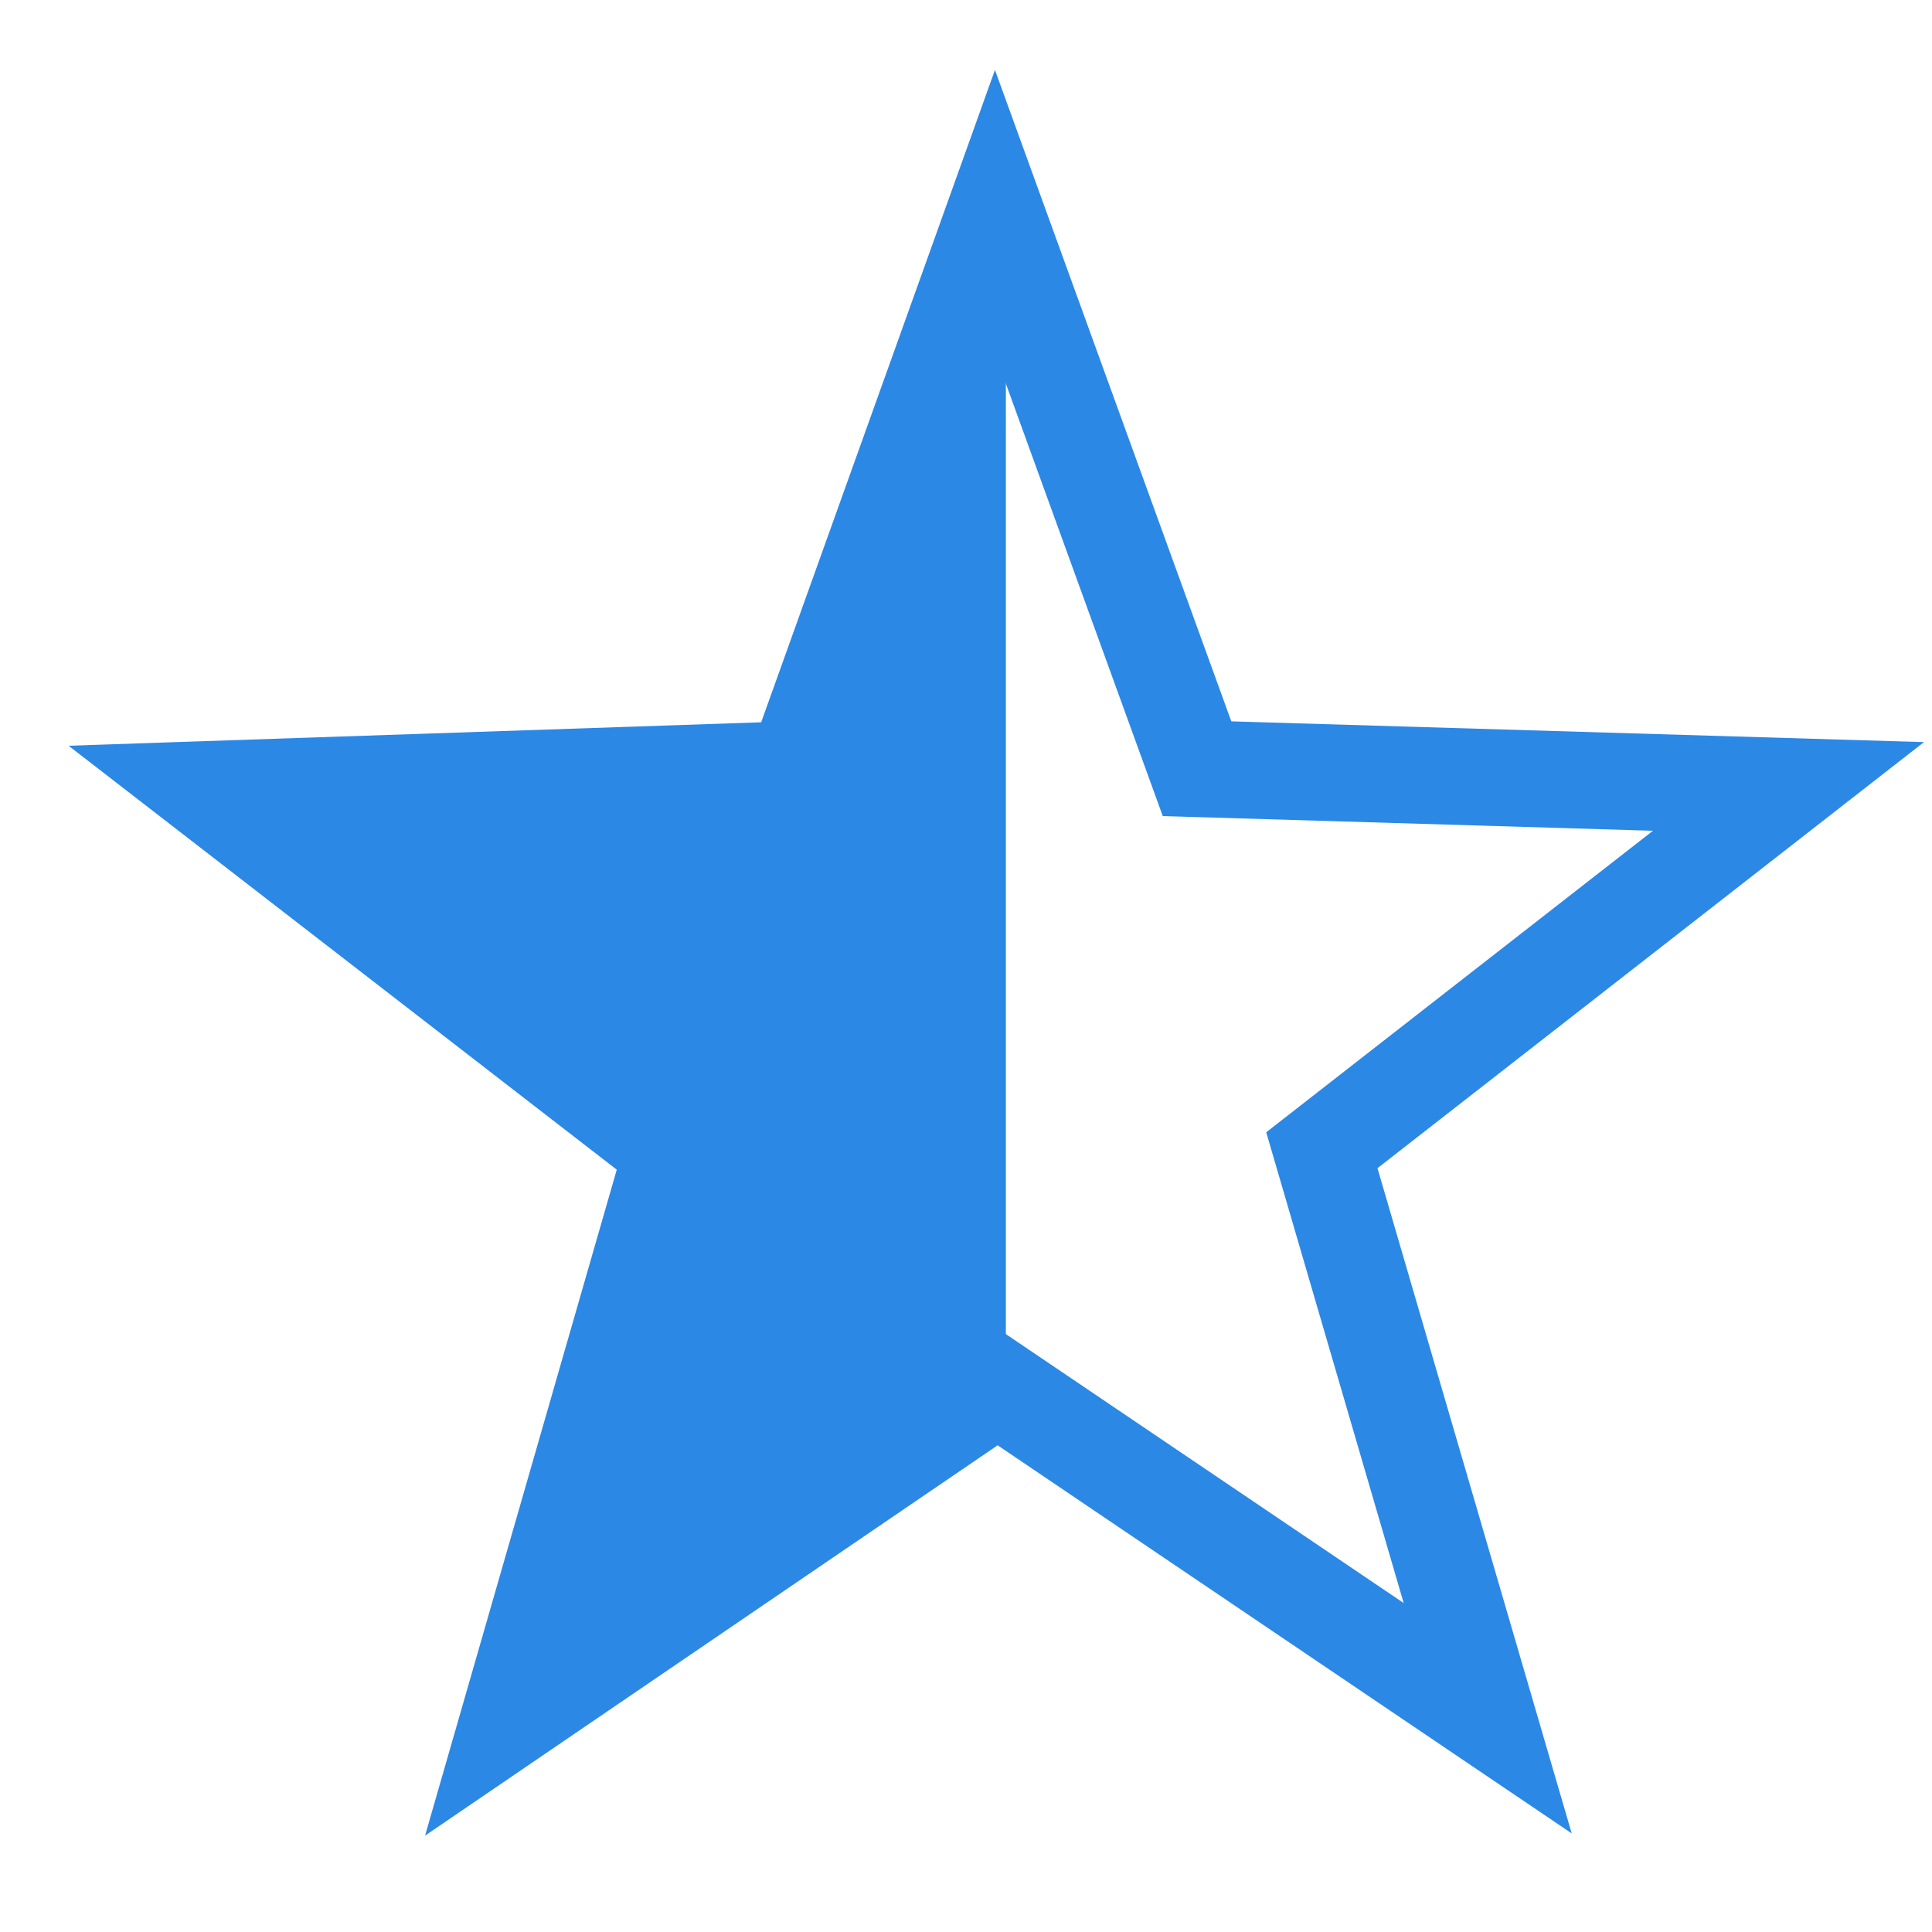 <?xml version="1.0" encoding="UTF-8" standalone="no"?>
<!-- Created with Inkscape (http://www.inkscape.org/) -->

<svg
   width="64"
   height="64"
   viewBox="0 0 16.933 16.933"
   version="1.1"
   id="svg5"
   inkscape:version="1.1.2 (0a00cf5339, 2022-02-04)"
   sodipodi:docname="rating-0-5.svg"
   xmlns:inkscape="http://www.inkscape.org/namespaces/inkscape"
   xmlns:sodipodi="http://sodipodi.sourceforge.net/DTD/sodipodi-0.dtd"
   xmlns="http://www.w3.org/2000/svg"
   xmlns:svg="http://www.w3.org/2000/svg">
  <sodipodi:namedview
     id="namedview7"
     pagecolor="#ffffff"
     bordercolor="#666666"
     borderopacity="1.0"
     inkscape:pageshadow="2"
     inkscape:pageopacity="0.0"
     inkscape:pagecheckerboard="0"
     inkscape:document-units="px"
     showgrid="false"
     units="px"
     inkscape:zoom="5.1241863"
     inkscape:cx="-6.7327763"
     inkscape:cy="52.788869"
     inkscape:window-width="1916"
     inkscape:window-height="1172"
     inkscape:window-x="0"
     inkscape:window-y="24"
     inkscape:window-maximized="1"
     inkscape:current-layer="layer1" />
  <defs
     id="defs2" />
  <g
     inkscape:label="Layer 1"
     inkscape:groupmode="layer"
     id="layer1">
    <g
       id="g110974"
       transform="translate(-30.804,68.009)">
      <path
         id="path74984"
         style="opacity:1;fill:#2b88e5;fill-opacity:1;stroke:none;stroke-width:0.928;stroke-miterlimit:4;stroke-dasharray:none;stroke-opacity:1"
         inkscape:transform-center-x="0.0010046031"
         inkscape:transform-center-y="-0.74942354"
         d="m 39.62,-65.683 -1.556,4.176 -5.773,0.181 4.564,3.422 -1.607,5.362 4.372,-2.871 z" />
      <path
         sodipodi:type="star"
         style="opacity:1;fill:none;fill-opacity:1;stroke:#2b88e5;stroke-width:3.447;stroke-miterlimit:4;stroke-dasharray:none;stroke-opacity:1"
         id="path73988"
         inkscape:flatsided="false"
         sodipodi:sides="5"
         sodipodi:cx="37.195023"
         sodipodi:cy="-280.19348"
         sodipodi:r1="29.678541"
         sodipodi:r2="12.168202"
         sodipodi:arg1="0.78539816"
         sodipodi:arg2="1.4137167"
         inkscape:rounded="-3.46945e-18"
         inkscape:randomized="0"
         transform="matrix(0.243,0.038,-0.038,0.243,19.855,7.827)"
         inkscape:transform-center-x="0.00090028169"
         inkscape:transform-center-y="-0.69527297"
         d="m 58.181,-259.208 -19.082,-8.968 -15.377,14.425 2.632,-20.92 -18.471,-10.167 20.709,-3.961 3.961,-20.709 10.167,18.471 20.92,-2.632 -14.425,15.377 z" />
    </g>
  </g>
</svg>
